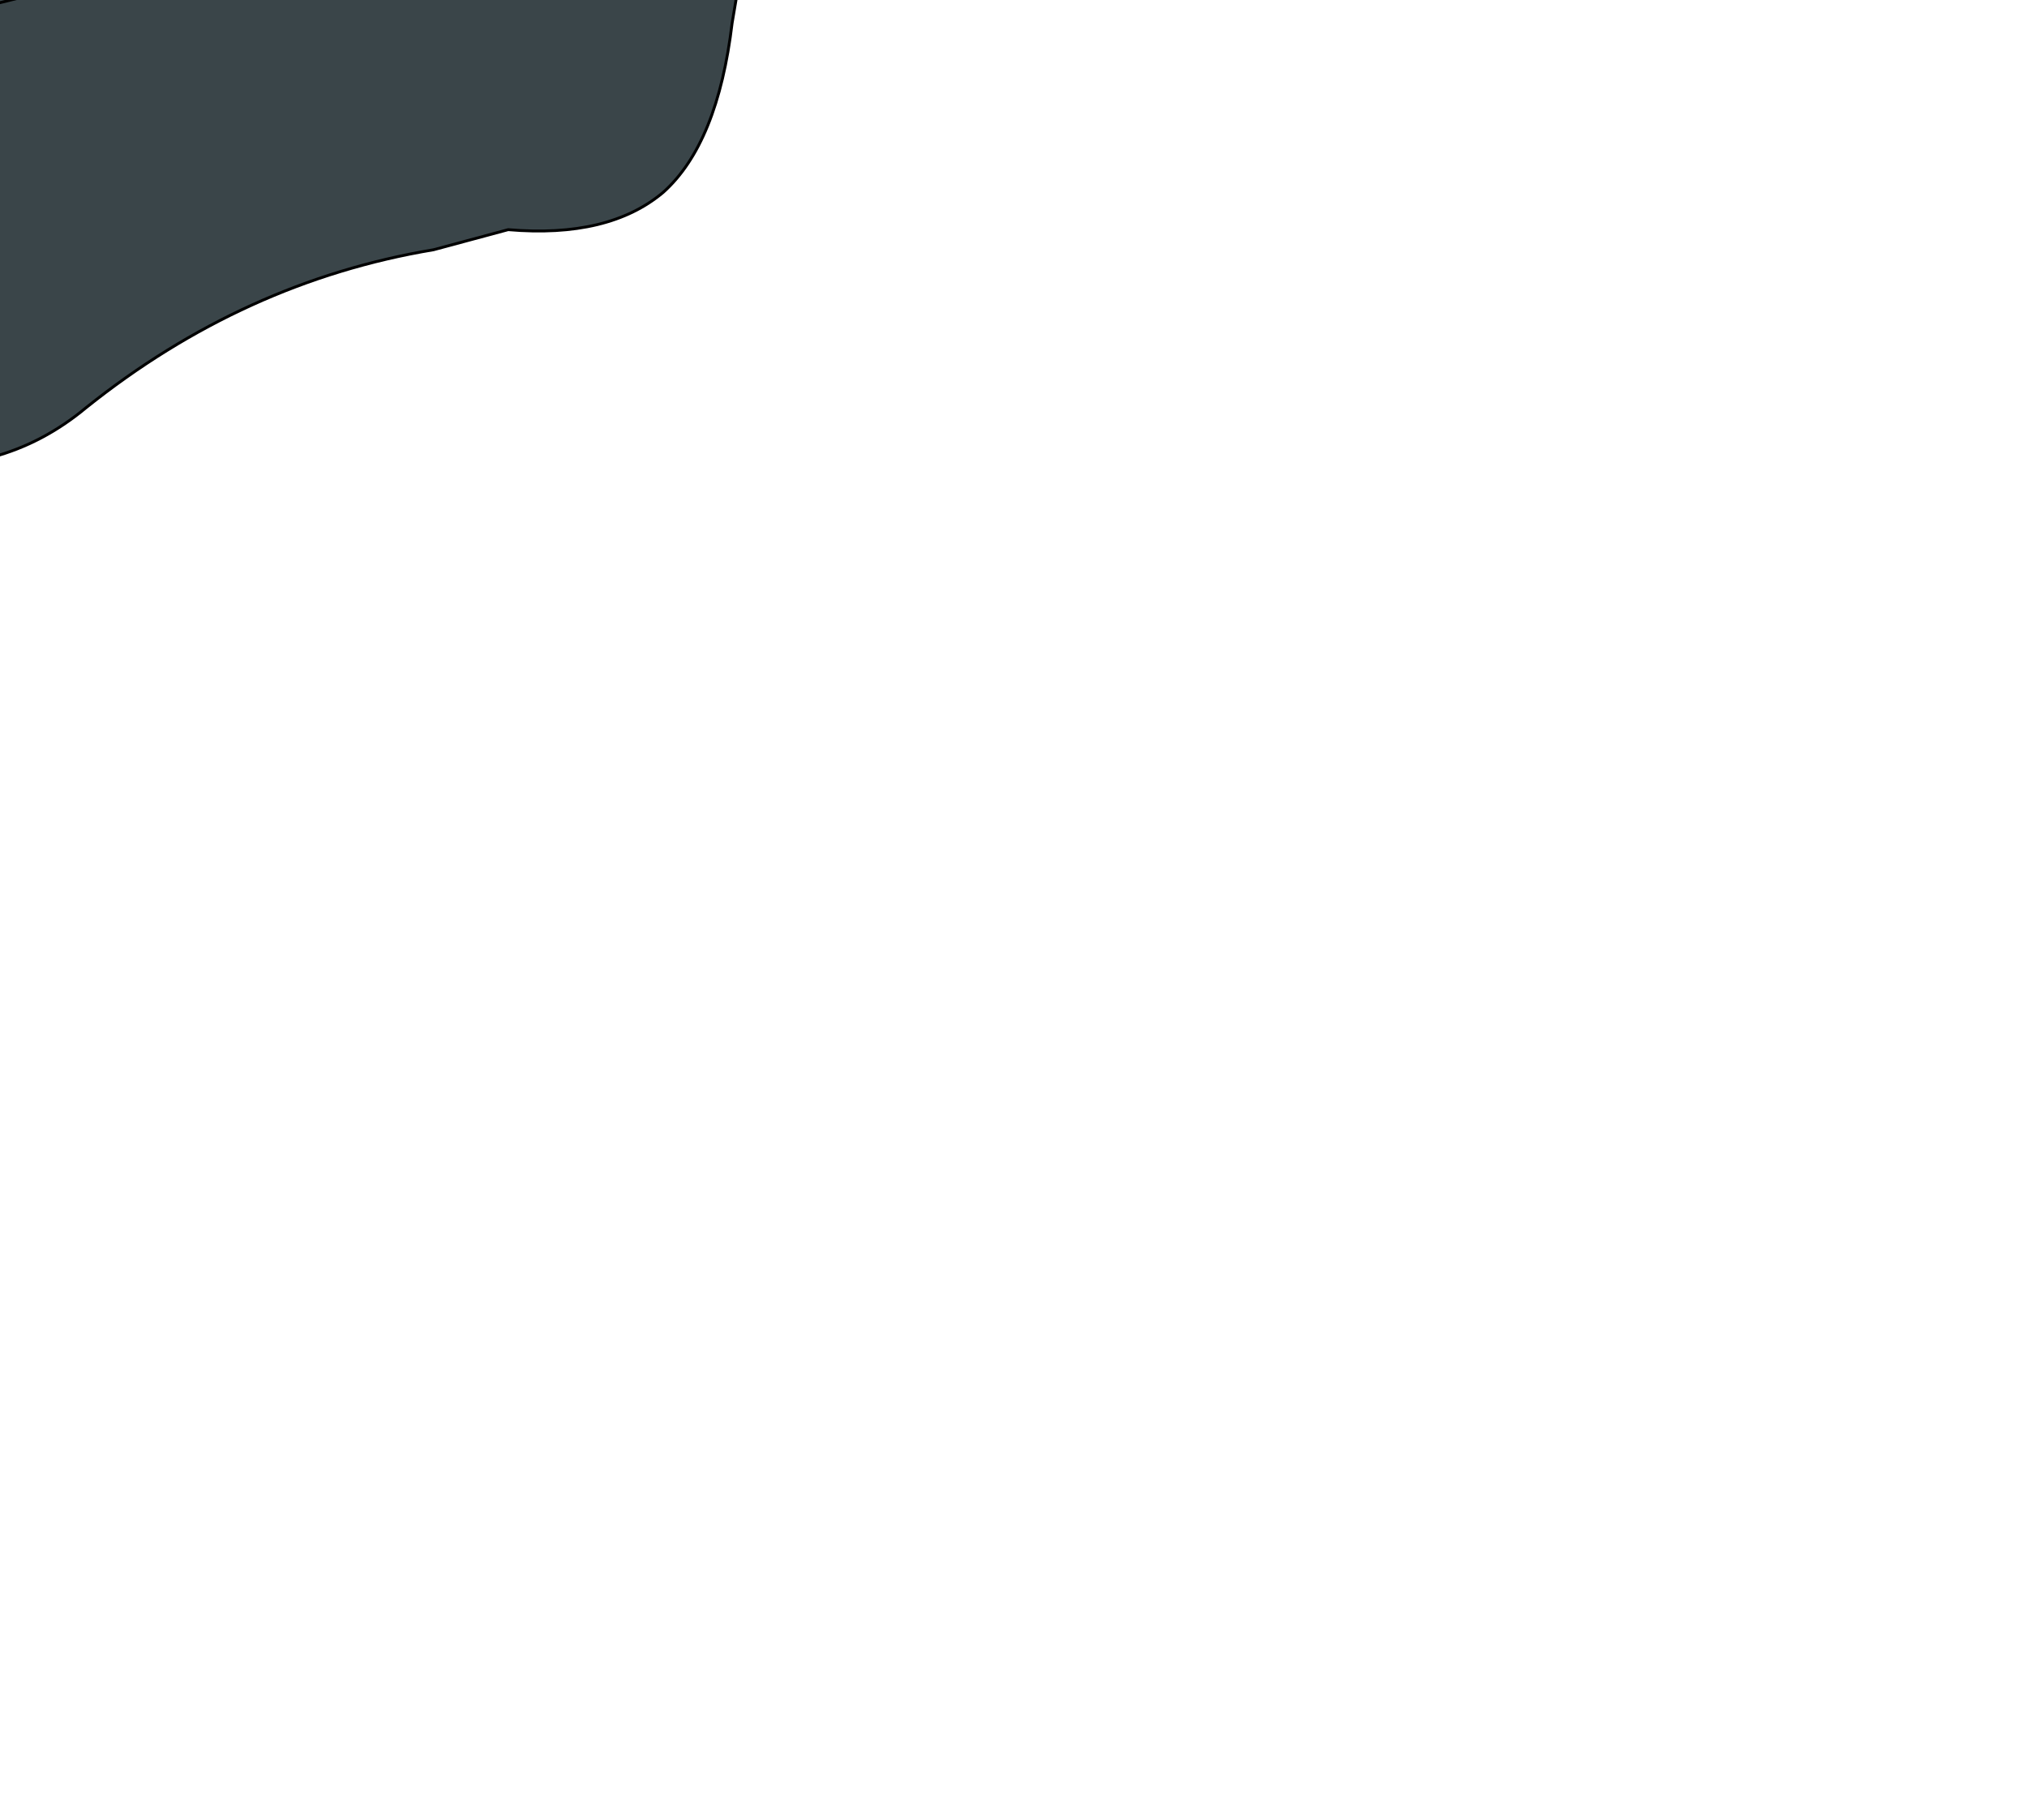 <?xml version="1.0" encoding="UTF-8" standalone="no"?>
<svg xmlns:xlink="http://www.w3.org/1999/xlink" height="31.7px" width="35.3px" xmlns="http://www.w3.org/2000/svg">
  <g transform="matrix(1.0, 0.0, 0.0, 1.0, 0.0, 0.0)">
    <path d="M-7.4 -7.7 Q-3.6 -12.55 2.25 -14.4 L8.7 -16.3 8.75 -16.05 Q10.95 -14.75 12.5 -12.7 13.1 -11.9 13.35 -10.9 14.25 -7.5 13.45 -3.75 L12.75 0.4 Q12.5 2.5 11.55 3.35 10.6 4.15 8.85 4.0 L7.55 4.35 Q4.25 4.9 1.5 7.1 0.0 8.35 -2.05 8.05 -4.2 7.85 -6.1 8.55 -6.95 8.95 -7.55 9.7 -8.6 11.2 -9.0 13.45 L-9.8 14.55 Q-10.85 15.45 -12.3 15.35 -16.0 15.7 -19.3 14.05 -19.9 13.75 -20.0 13.1 -20.35 11.25 -20.25 9.4 L-20.2 8.65 -20.2 8.25 -21.1 7.25 Q-22.0 5.4 -20.7 3.95 L-18.5 0.9 Q-16.65 -2.2 -13.3 -3.9 -12.2 -4.4 -11.15 -5.0 -12.2 -3.5 -12.1 -1.8 L-12.0 -0.8 -11.75 -0.85 -11.7 -0.8 Q-9.1 1.0 -6.1 -0.6 L-3.75 -1.95 -2.35 -2.9 Q1.2 -5.15 2.35 -9.3 L2.45 -9.4 2.5 -9.5 2.55 -9.6 2.2 -9.6 -3.85 -9.35 -7.4 -7.7 M-4.7 3.25 Q-3.65 1.0 -1.5 0.45 2.1 -0.6 5.55 -0.85 6.3 -0.9 6.75 -1.4 L8.1 -5.35 7.3 -7.0 8.1 -5.35 6.75 -1.4 Q6.3 -0.9 5.55 -0.85 2.1 -0.6 -1.5 0.45 -3.65 1.0 -4.7 3.25 M-13.75 1.2 L-13.15 1.25 Q-12.95 2.05 -13.5 2.55 L-14.2 2.8 -14.25 4.2 -15.55 5.3 -14.25 4.2 -14.2 2.8 -13.5 2.55 Q-12.95 2.05 -13.15 1.25 L-13.75 1.2 M-16.7 6.35 L-16.95 6.5 Q-19.1 7.95 -19.15 10.55 -19.15 11.5 -18.65 12.15 -18.2 12.8 -17.55 12.8 L-14.95 13.0 Q-12.75 12.8 -11.7 11.0 L-11.4 10.3 Q-11.15 9.65 -11.15 9.0 -11.15 6.75 -13.45 6.35 L-15.5 6.15 -16.7 6.35" fill="#3a4549" fill-rule="evenodd" stroke="none"/>
    <path d="M-11.15 -5.0 L-7.4 -7.7 -3.85 -9.35 2.2 -9.6 Q-3.45 -8.95 -8.15 -5.65 L-9.55 -4.55 Q-10.6 -3.6 -11.65 -0.85 L-9.55 -1.4 Q-7.25 -2.2 -5.1 -3.4 -2.3 -4.85 0.0 -7.0 L1.4 -8.35 2.35 -9.3 Q1.2 -5.15 -2.35 -2.9 L-3.75 -1.95 -6.1 -0.6 Q-9.1 1.0 -11.7 -0.8 L-11.65 -0.85 -11.75 -0.85 -12.0 -0.8 -12.1 -1.8 Q-12.2 -3.5 -11.15 -5.0 M-16.7 6.35 L-15.55 8.8 -13.45 6.35 Q-11.15 6.75 -11.15 9.0 -11.15 9.65 -11.4 10.3 L-11.7 11.0 Q-13.5 10.7 -14.55 10.1 L-15.25 9.65 -14.65 12.25 -14.95 13.0 -17.55 12.8 -16.35 9.9 -19.15 10.55 Q-19.1 7.95 -16.95 6.5 L-16.7 6.35" fill="#333333" fill-rule="evenodd" stroke="none"/>
    <path d="M2.5 -9.5 L2.45 -9.4 2.35 -9.3 1.4 -8.35 0.0 -7.0 Q-2.3 -4.85 -5.1 -3.4 -7.25 -2.2 -9.55 -1.4 L-11.65 -0.85 Q-10.6 -3.6 -9.55 -4.55 L-8.15 -5.65 Q-3.45 -8.95 2.2 -9.6 L2.5 -9.5" fill="#00ff00" fill-rule="evenodd" stroke="none"/>
    <path d="M-13.45 6.35 L-15.55 8.8 -16.7 6.35 -15.5 6.15 -13.45 6.35 M-19.15 10.55 L-16.35 9.9 -17.55 12.8 Q-18.2 12.8 -18.65 12.15 -19.15 11.5 -19.15 10.55 M-14.95 13.0 L-14.65 12.25 -15.25 9.65 -14.55 10.1 Q-13.5 10.7 -11.7 11.0 -12.75 12.8 -14.95 13.0" fill="#e8e2c6" fill-rule="evenodd" stroke="none"/>
    <path d="M-7.4 -7.7 Q-3.6 -12.55 2.25 -14.4 L8.7 -16.3 M8.75 -16.05 Q10.95 -14.75 12.5 -12.7 13.1 -11.9 13.35 -10.9 14.25 -7.5 13.45 -3.75 L12.75 0.4 Q12.5 2.5 11.55 3.35 10.6 4.15 8.85 4.0 L7.55 4.35 Q4.25 4.9 1.5 7.1 0.0 8.35 -2.05 8.05 -4.2 7.85 -6.1 8.55 -6.95 8.95 -7.55 9.7 -8.6 11.2 -9.0 13.45 L-9.8 14.55 Q-10.85 15.45 -12.3 15.35 -16.0 15.7 -19.3 14.05 -19.9 13.75 -20.0 13.1 -20.35 11.25 -20.25 9.4 L-20.2 8.65 -20.2 8.25 -21.1 7.25 Q-22.0 5.4 -20.7 3.95 L-18.5 0.9 Q-16.65 -2.2 -13.3 -3.9 -12.2 -4.4 -11.15 -5.0 L-7.4 -7.7 M2.2 -9.6 L2.55 -9.6 2.5 -9.5 M-11.7 -0.8 L-11.75 -0.85 -11.65 -0.85 M7.3 -7.0 L8.1 -5.35 6.75 -1.4 Q6.3 -0.9 5.55 -0.85 2.1 -0.6 -1.5 0.45 -3.65 1.0 -4.7 3.25 M-15.55 5.3 L-14.25 4.2 -14.2 2.8 -13.5 2.55 Q-12.95 2.05 -13.15 1.25 L-13.75 1.2 M-13.45 6.35 L-15.55 8.8 -16.7 6.35 -16.95 6.5 Q-19.1 7.95 -19.15 10.55 L-16.35 9.9 -17.55 12.8 -14.95 13.0 -14.65 12.25 -15.25 9.65 -14.55 10.1 Q-13.5 10.7 -11.7 11.0 L-11.4 10.3 Q-11.15 9.65 -11.15 9.0 -11.15 6.75 -13.45 6.35 L-15.5 6.15 -16.7 6.35 M-17.55 12.8 Q-18.2 12.8 -18.65 12.15 -19.15 11.5 -19.15 10.55 M-11.7 11.0 Q-12.75 12.8 -14.95 13.0" fill="none" stroke="#000000" stroke-linecap="round" stroke-linejoin="round" stroke-width="0.05"/>
    <path d="M2.5 -9.5 L2.45 -9.4 2.35 -9.3 1.4 -8.35 0.0 -7.0 Q-2.3 -4.85 -5.1 -3.4 -7.25 -2.2 -9.55 -1.4 L-11.65 -0.85 Q-10.6 -3.6 -9.55 -4.55 L-8.15 -5.65 Q-3.45 -8.95 2.2 -9.6 L2.5 -9.5 Z" fill="none" stroke="#009900" stroke-linecap="round" stroke-linejoin="round" stroke-width="0.05"/>
  </g>
</svg>
